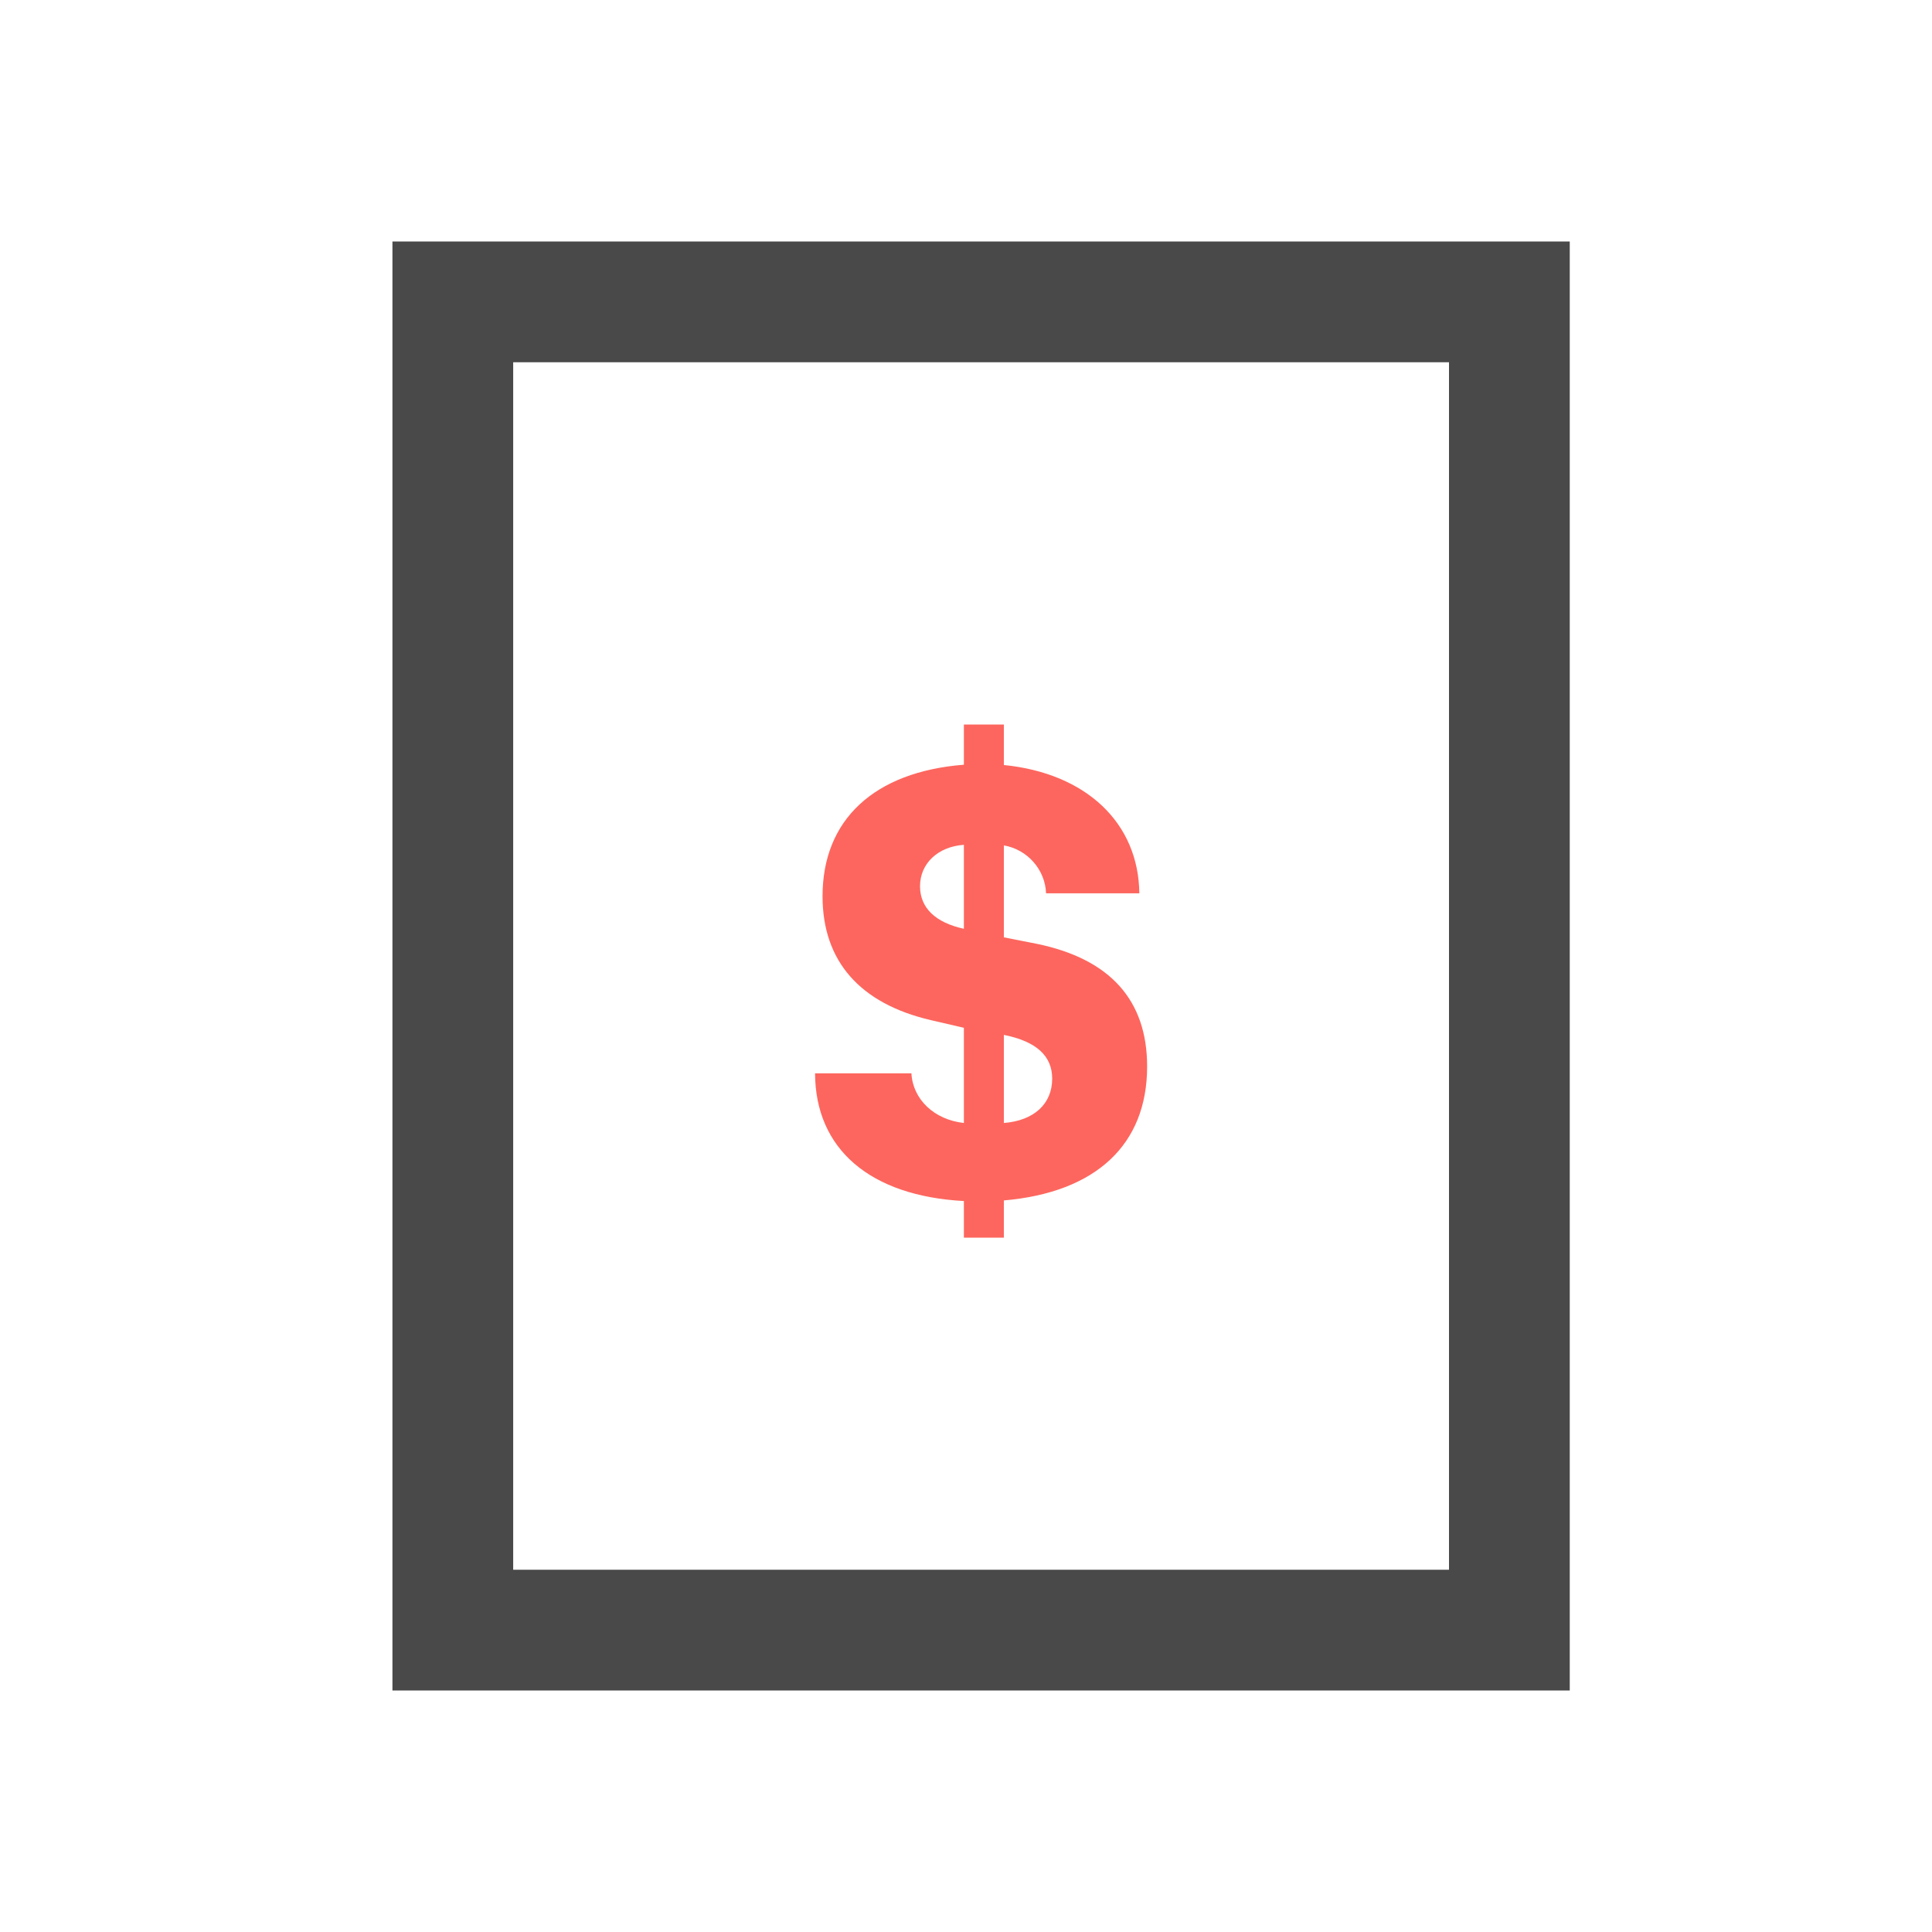<svg width="64" height="64" viewBox="0 0 64 64" fill="none" xmlns="http://www.w3.org/2000/svg">
<path d="M15 10H50V54H15V10Z" stroke="#494949" stroke-width="4"/>
<path d="M33.254 41V39.766C36.308 39.502 38 37.915 38 35.33C38 33.127 36.768 31.766 34.349 31.266L33.254 31.051V28.005C34.045 28.142 34.625 28.818 34.652 29.592H37.742C37.715 27.261 35.986 25.616 33.254 25.342V24H31.93V25.332C28.959 25.567 27.248 27.153 27.248 29.689C27.248 31.834 28.481 33.244 30.835 33.793L31.93 34.047V37.2C30.946 37.093 30.238 36.417 30.192 35.555H27C27.009 38.062 28.821 39.619 31.93 39.786V41H33.254ZM34.855 35.732C34.855 36.564 34.257 37.122 33.254 37.2V34.282C34.33 34.498 34.855 34.977 34.855 35.732ZM30.477 29.357C30.477 28.602 31.074 28.044 31.93 27.986V30.767C30.982 30.561 30.477 30.071 30.477 29.357Z" fill="#FD665E"/>
</svg>
